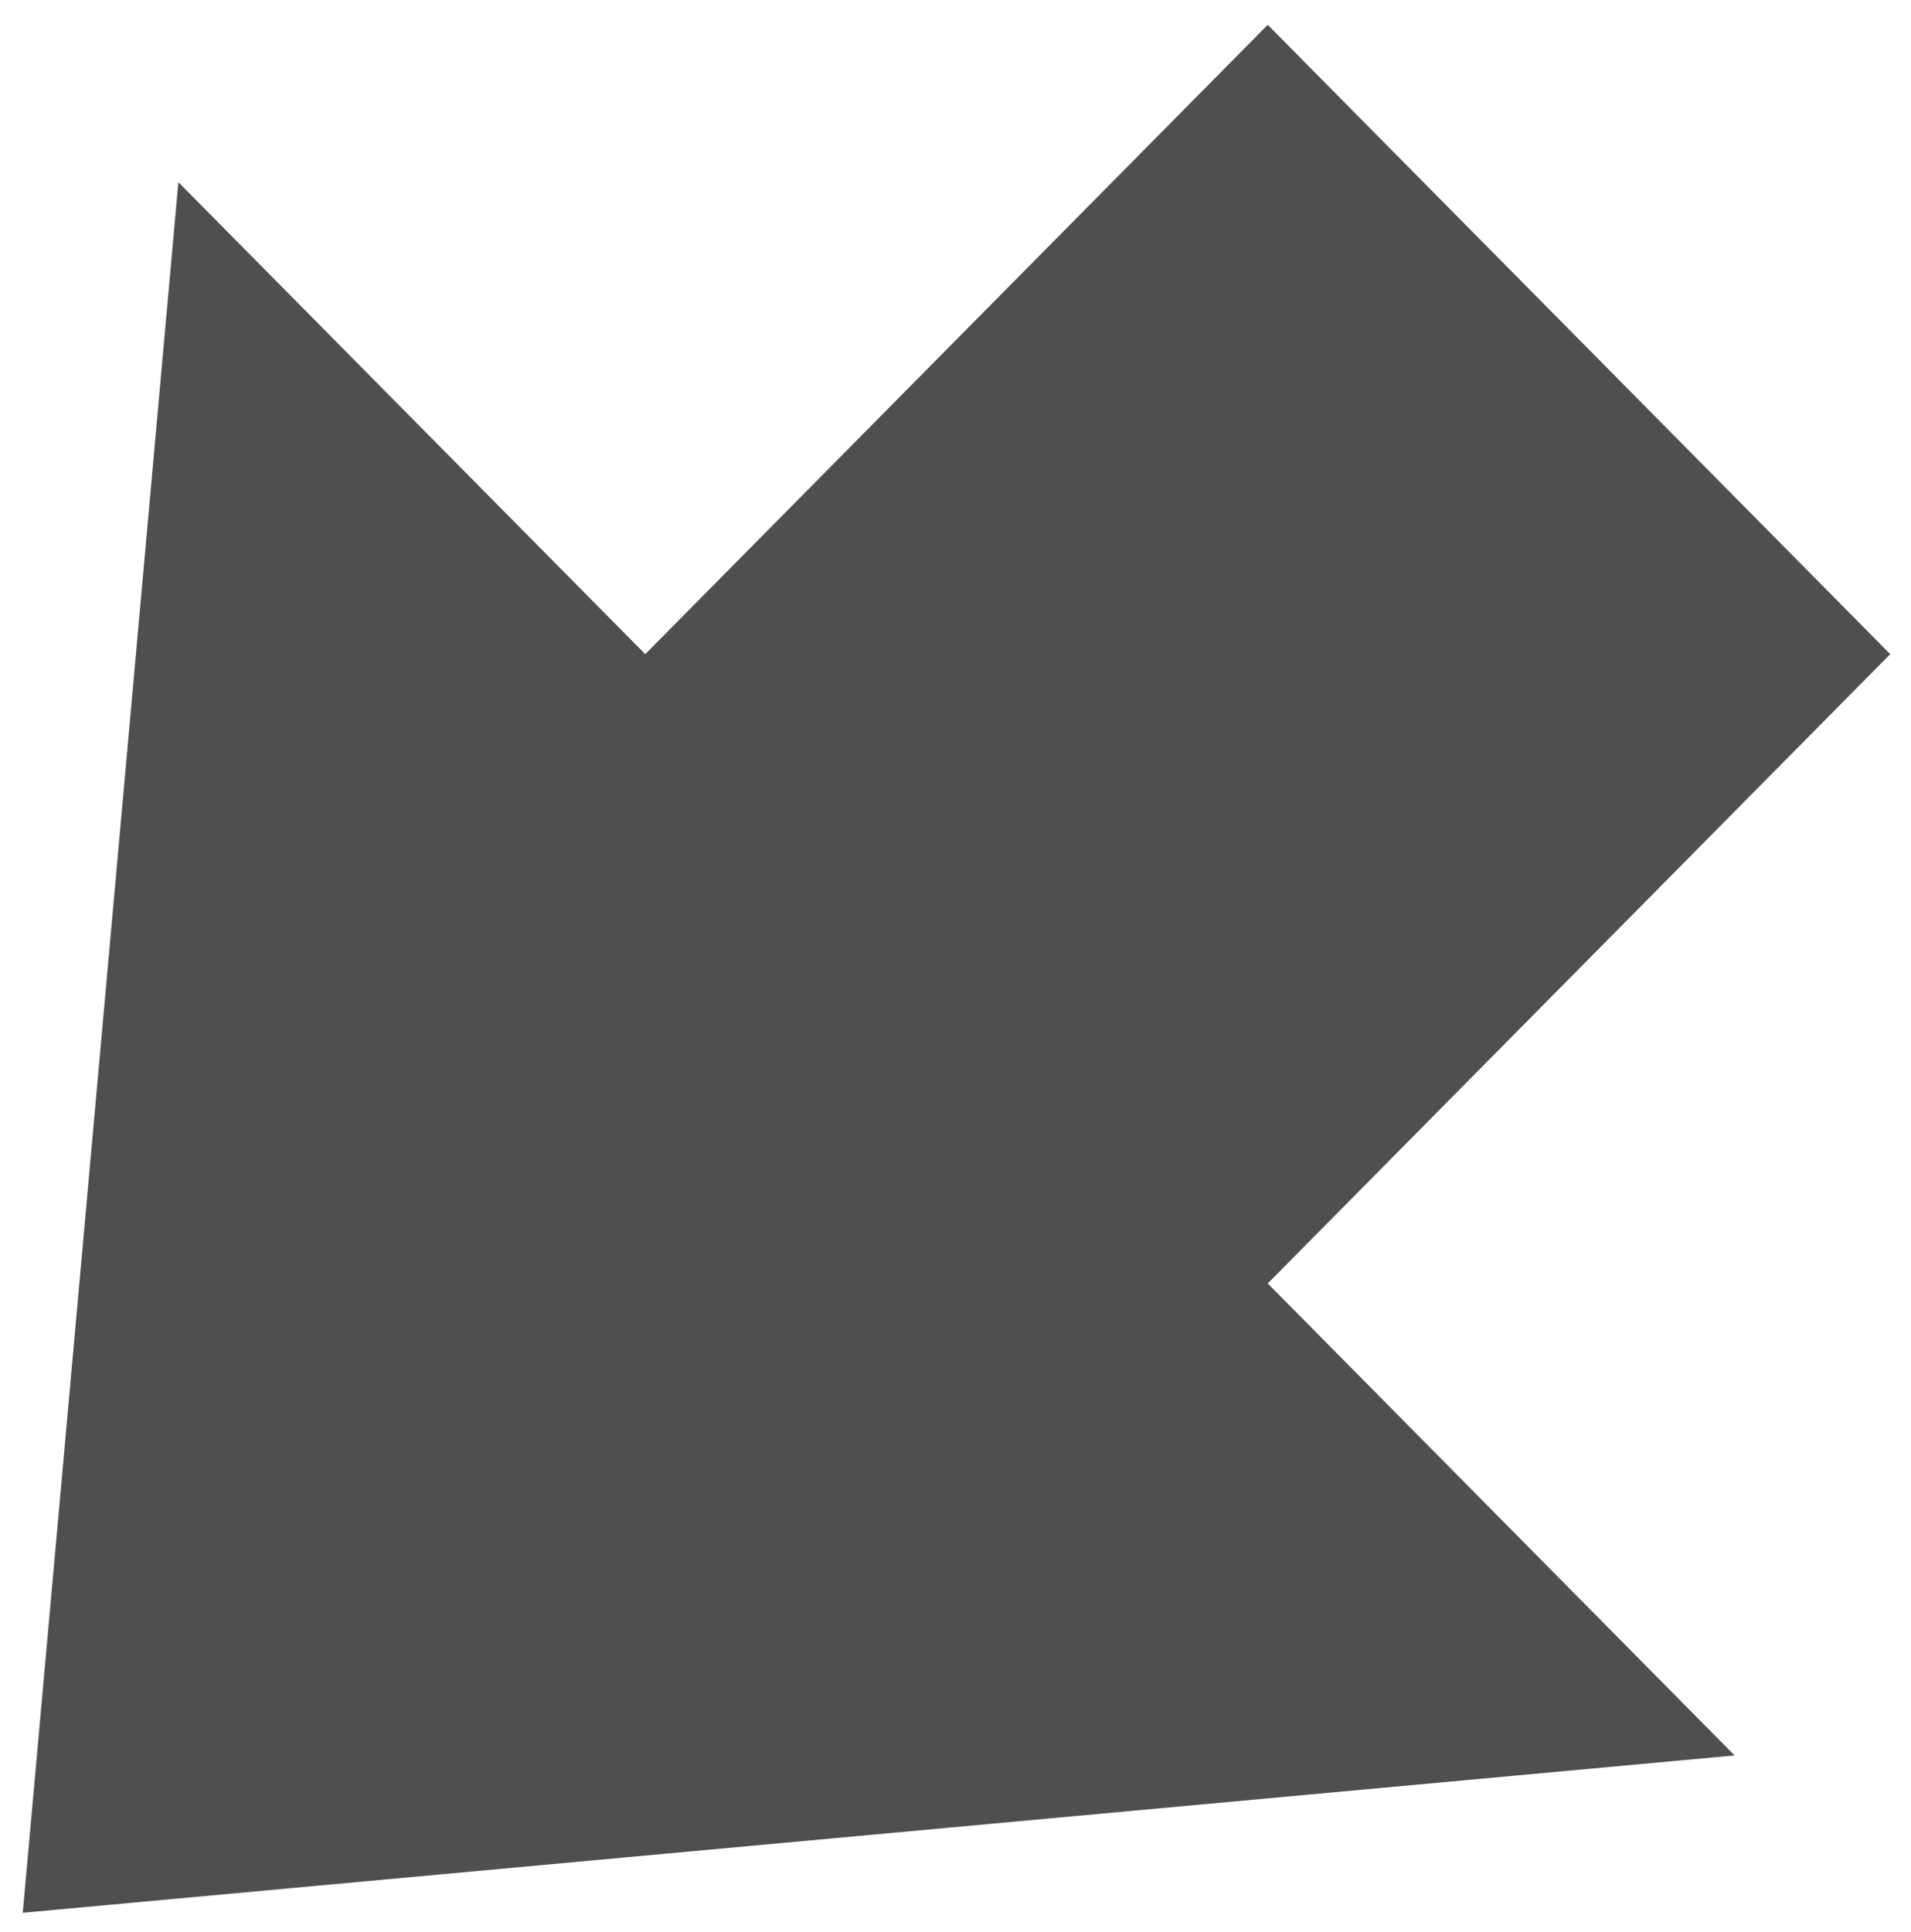 <svg width="94" height="95" viewBox="0 0 94 95" fill="none" xmlns="http://www.w3.org/2000/svg">
<g clip-path="url(#clip0_60_9826)">
<path fill-rule="evenodd" clip-rule="evenodd" d="M8.774 8.959L1.119 94.07L85.324 86.332L62.359 63.12L92.979 32.171L62.359 1.221L31.739 32.171L8.774 8.959Z" fill="#4F4F4F"/>
</g>
<defs>
<clipPath id="clip0_60_9826">
<rect width="93" height="94" fill="white" transform="translate(0.5 0.5)"/>
</clipPath>
</defs>
</svg>
